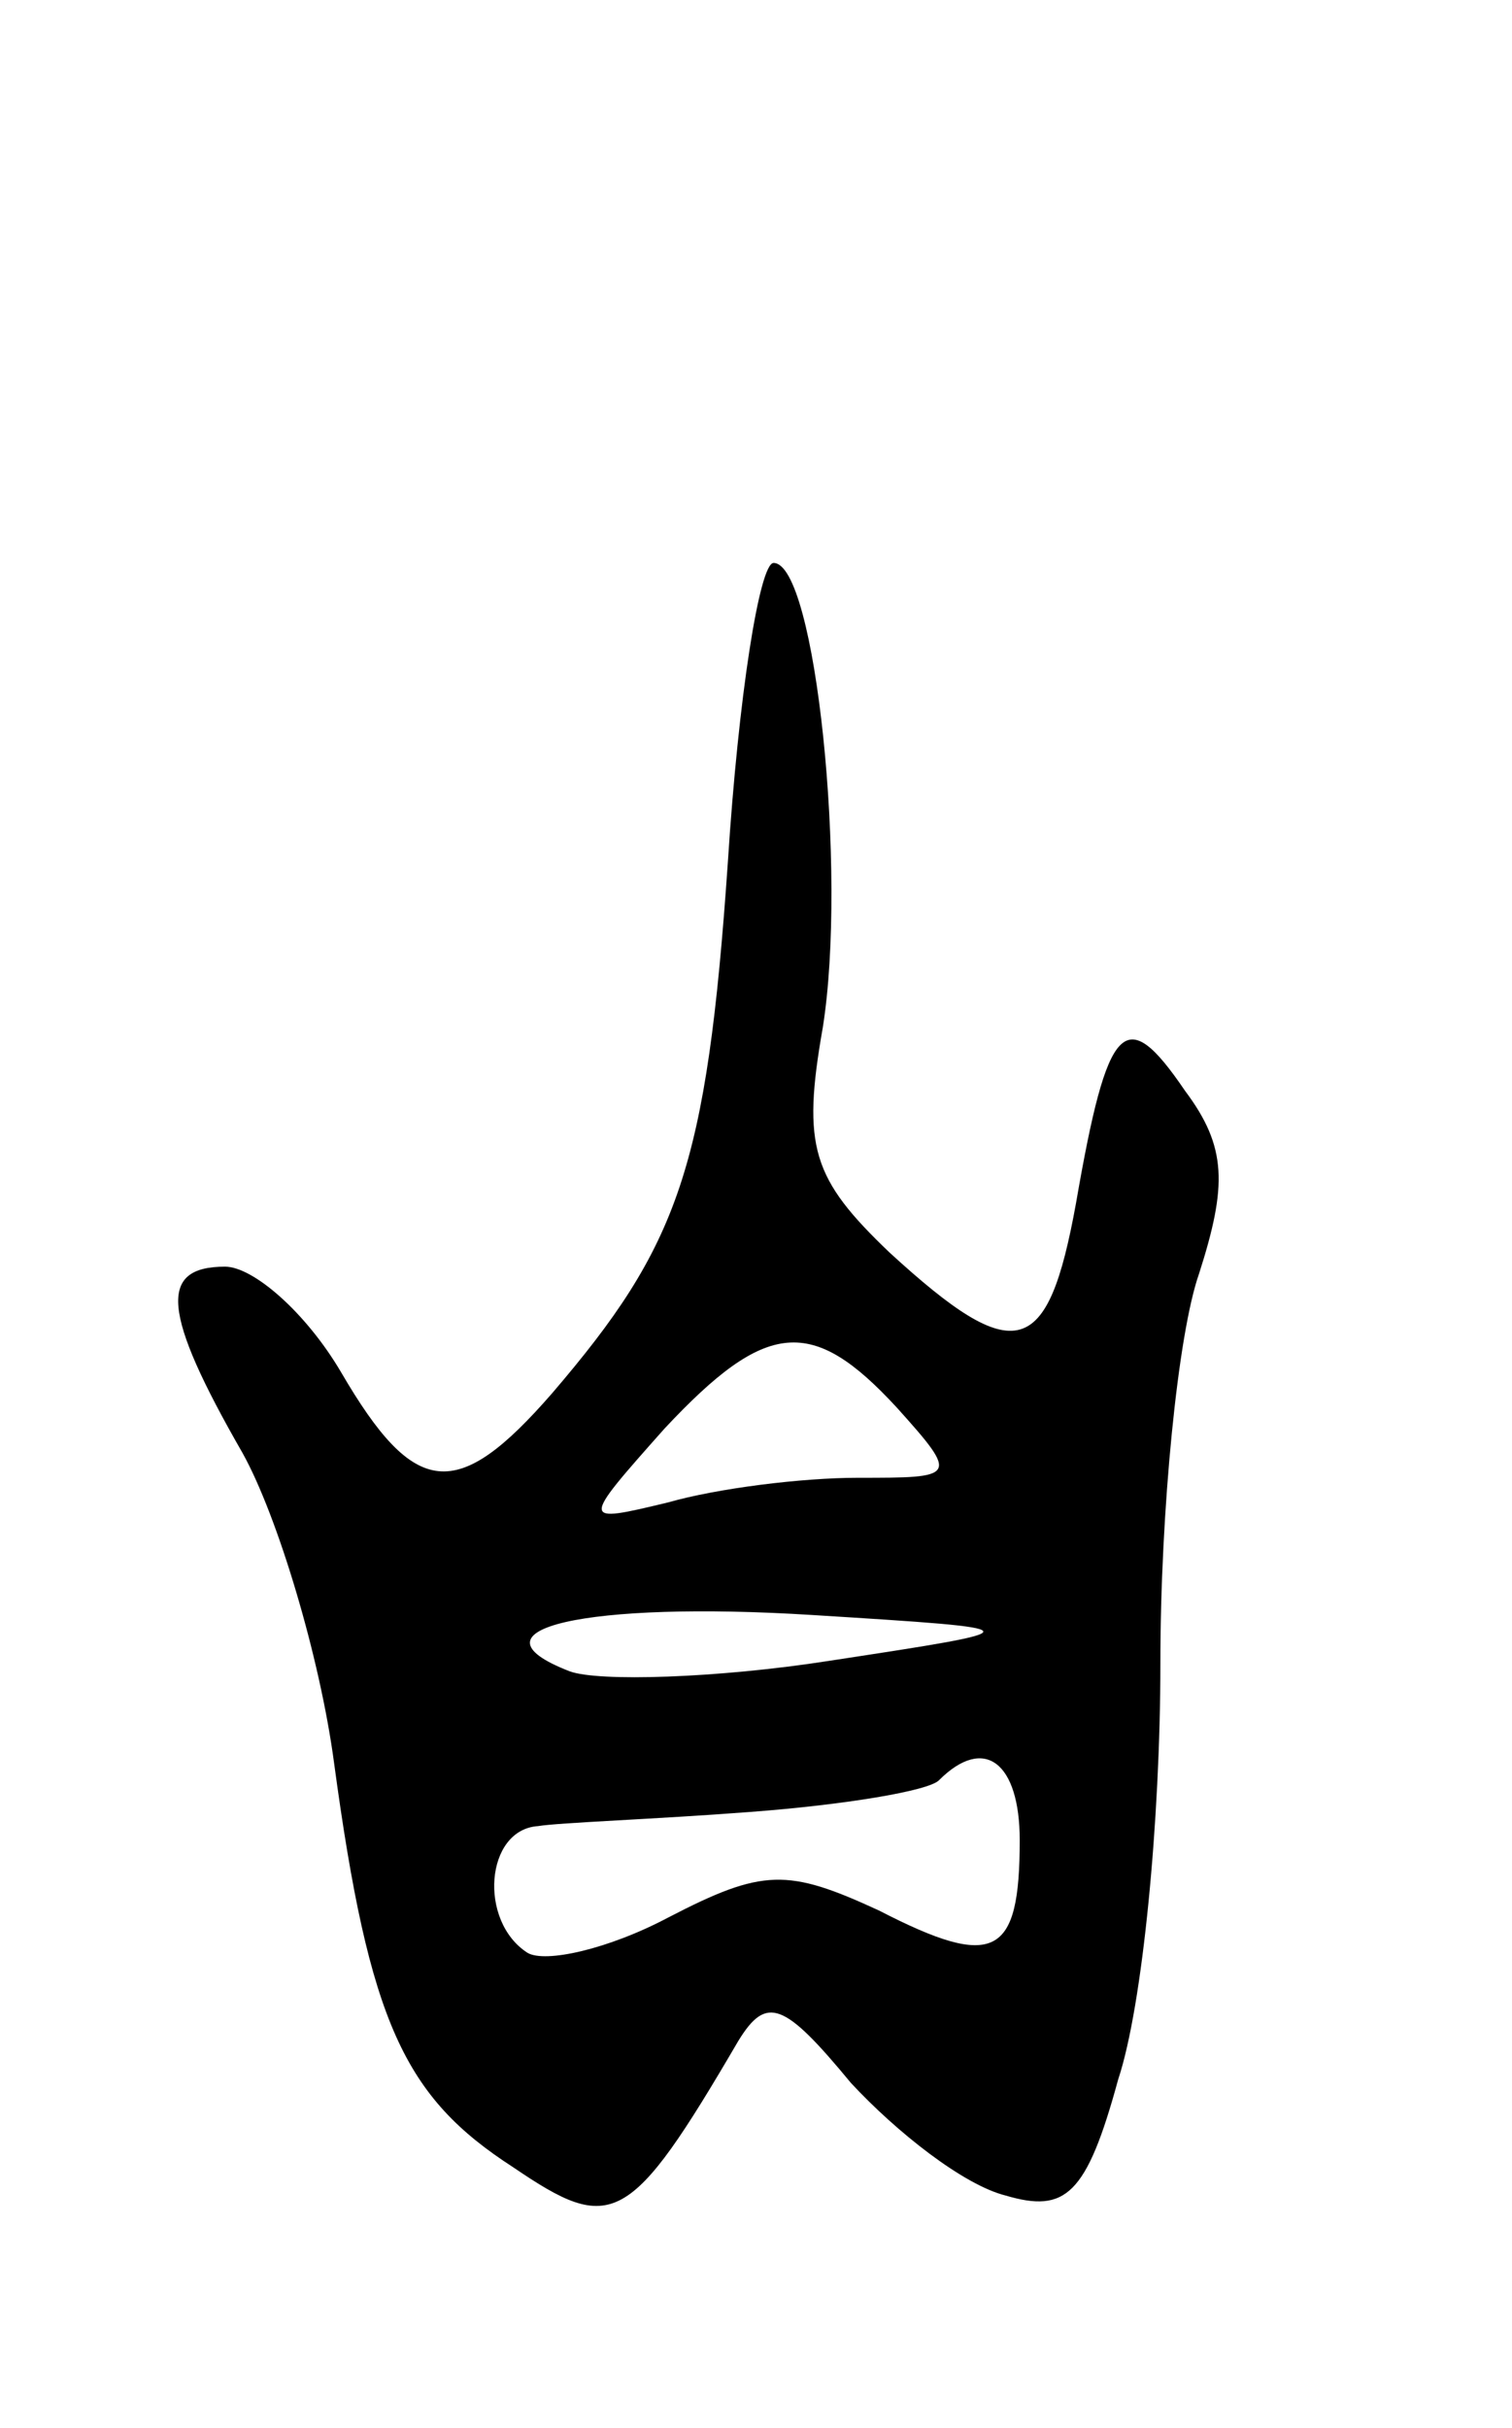 <svg version="1.0" xmlns="http://www.w3.org/2000/svg"
 width="43pt" height="69pt" viewBox="0 0 43 69"
 preserveAspectRatio="xMidYMid meet">
<g transform="translate(0,69) scale(0.1,-0.1)"
fill="#000000" stroke="none">
<path d="M207 445 c-6 -87 -14 -109 -50 -151 -27 -31 -39 -30 -60 6 -10 17
-25 30 -33 30 -19 0 -18 -13 5 -53 10 -18 22 -58 26 -88 10 -74 20 -95 51
-115 28 -19 33 -17 64 36 8 13 13 11 32 -12 13 -14 32 -29 44 -32 17 -5 23 0
32 33 7 21 12 74 12 118 0 44 5 94 11 111 8 25 8 36 -4 52 -17 25 -22 20 -31
-32 -8 -44 -17 -47 -53 -14 -22 21 -25 30 -19 64 7 44 -2 132 -14 132 -4 0
-10 -38 -13 -85z m48 -155 c18 -20 17 -20 -11 -20 -16 0 -40 -3 -54 -7 -25 -6
-25 -6 -1 21 29 31 42 32 66 6z m-19 -72 c-32 -5 -66 -6 -74 -3 -31 12 5 20
69 16 64 -4 64 -4 5 -13z m54 -51 c0 -33 -7 -37 -40 -20 -26 12 -33 12 -60 -2
-17 -9 -35 -13 -40 -10 -14 9 -12 35 3 36 6 1 34 2 60 4 27 2 51 6 54 9 13 13
23 5 23 -17z"/>
</g>
</svg>
